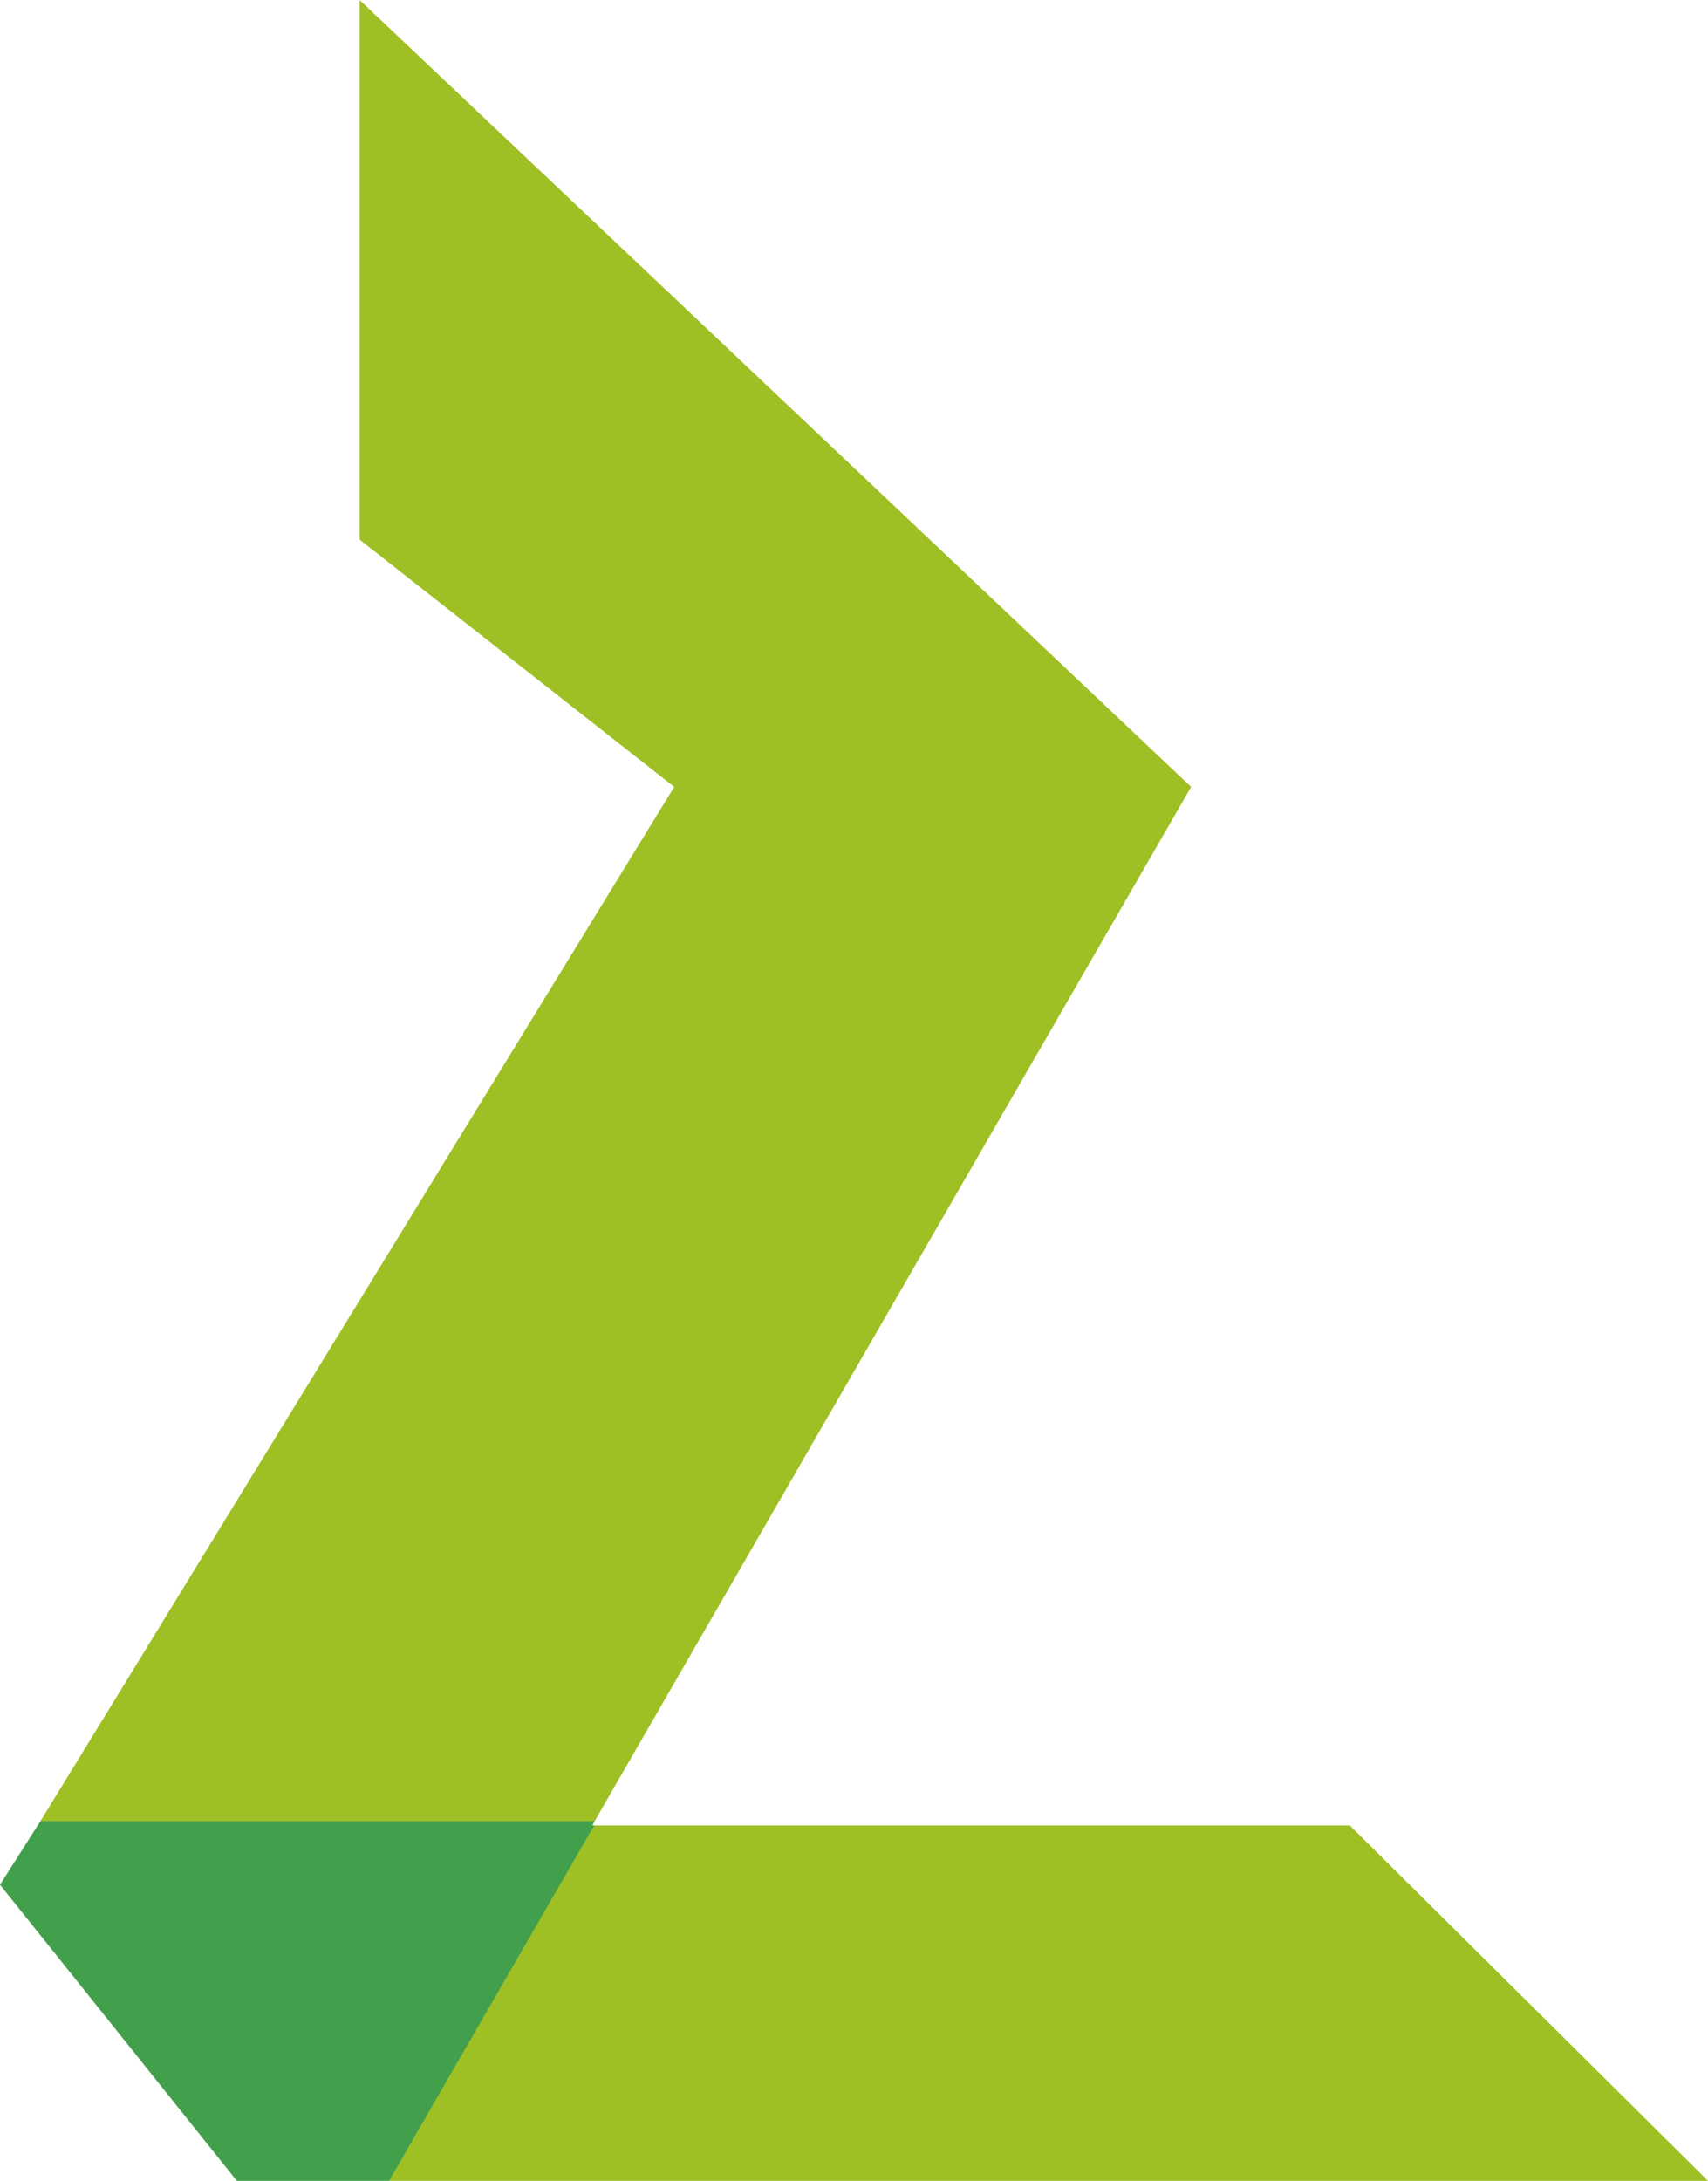 <svg version="1.1" id="图层_1" x="0px" y="0px" width="89.399px" height="114.101px" viewBox="0 0 89.399 114.101" enable-background="new 0 0 89.399 114.101" xml:space="preserve" xmlns="http://www.w3.org/2000/svg" xmlns:xlink="http://www.w3.org/1999/xlink" xmlns:xml="http://www.w3.org/XML/1998/namespace">
  <path fill="#9EC025" d="M89.399,114.101h-69.04L2.564,98.467L2.117,95.28l33.172-54.109l-16.468-12.94V0l43.523,41.171L31.125,95.28
	l-0.13,0.224h39.654L89.399,114.101z" class="color c1"/>
  <path fill="#42A04C" d="M30.995,95.504h0.106l-10.739,18.597h-7.964L0,98.609l2.117-3.329h29.008L30.995,95.504z" class="color c2"/>
</svg>
